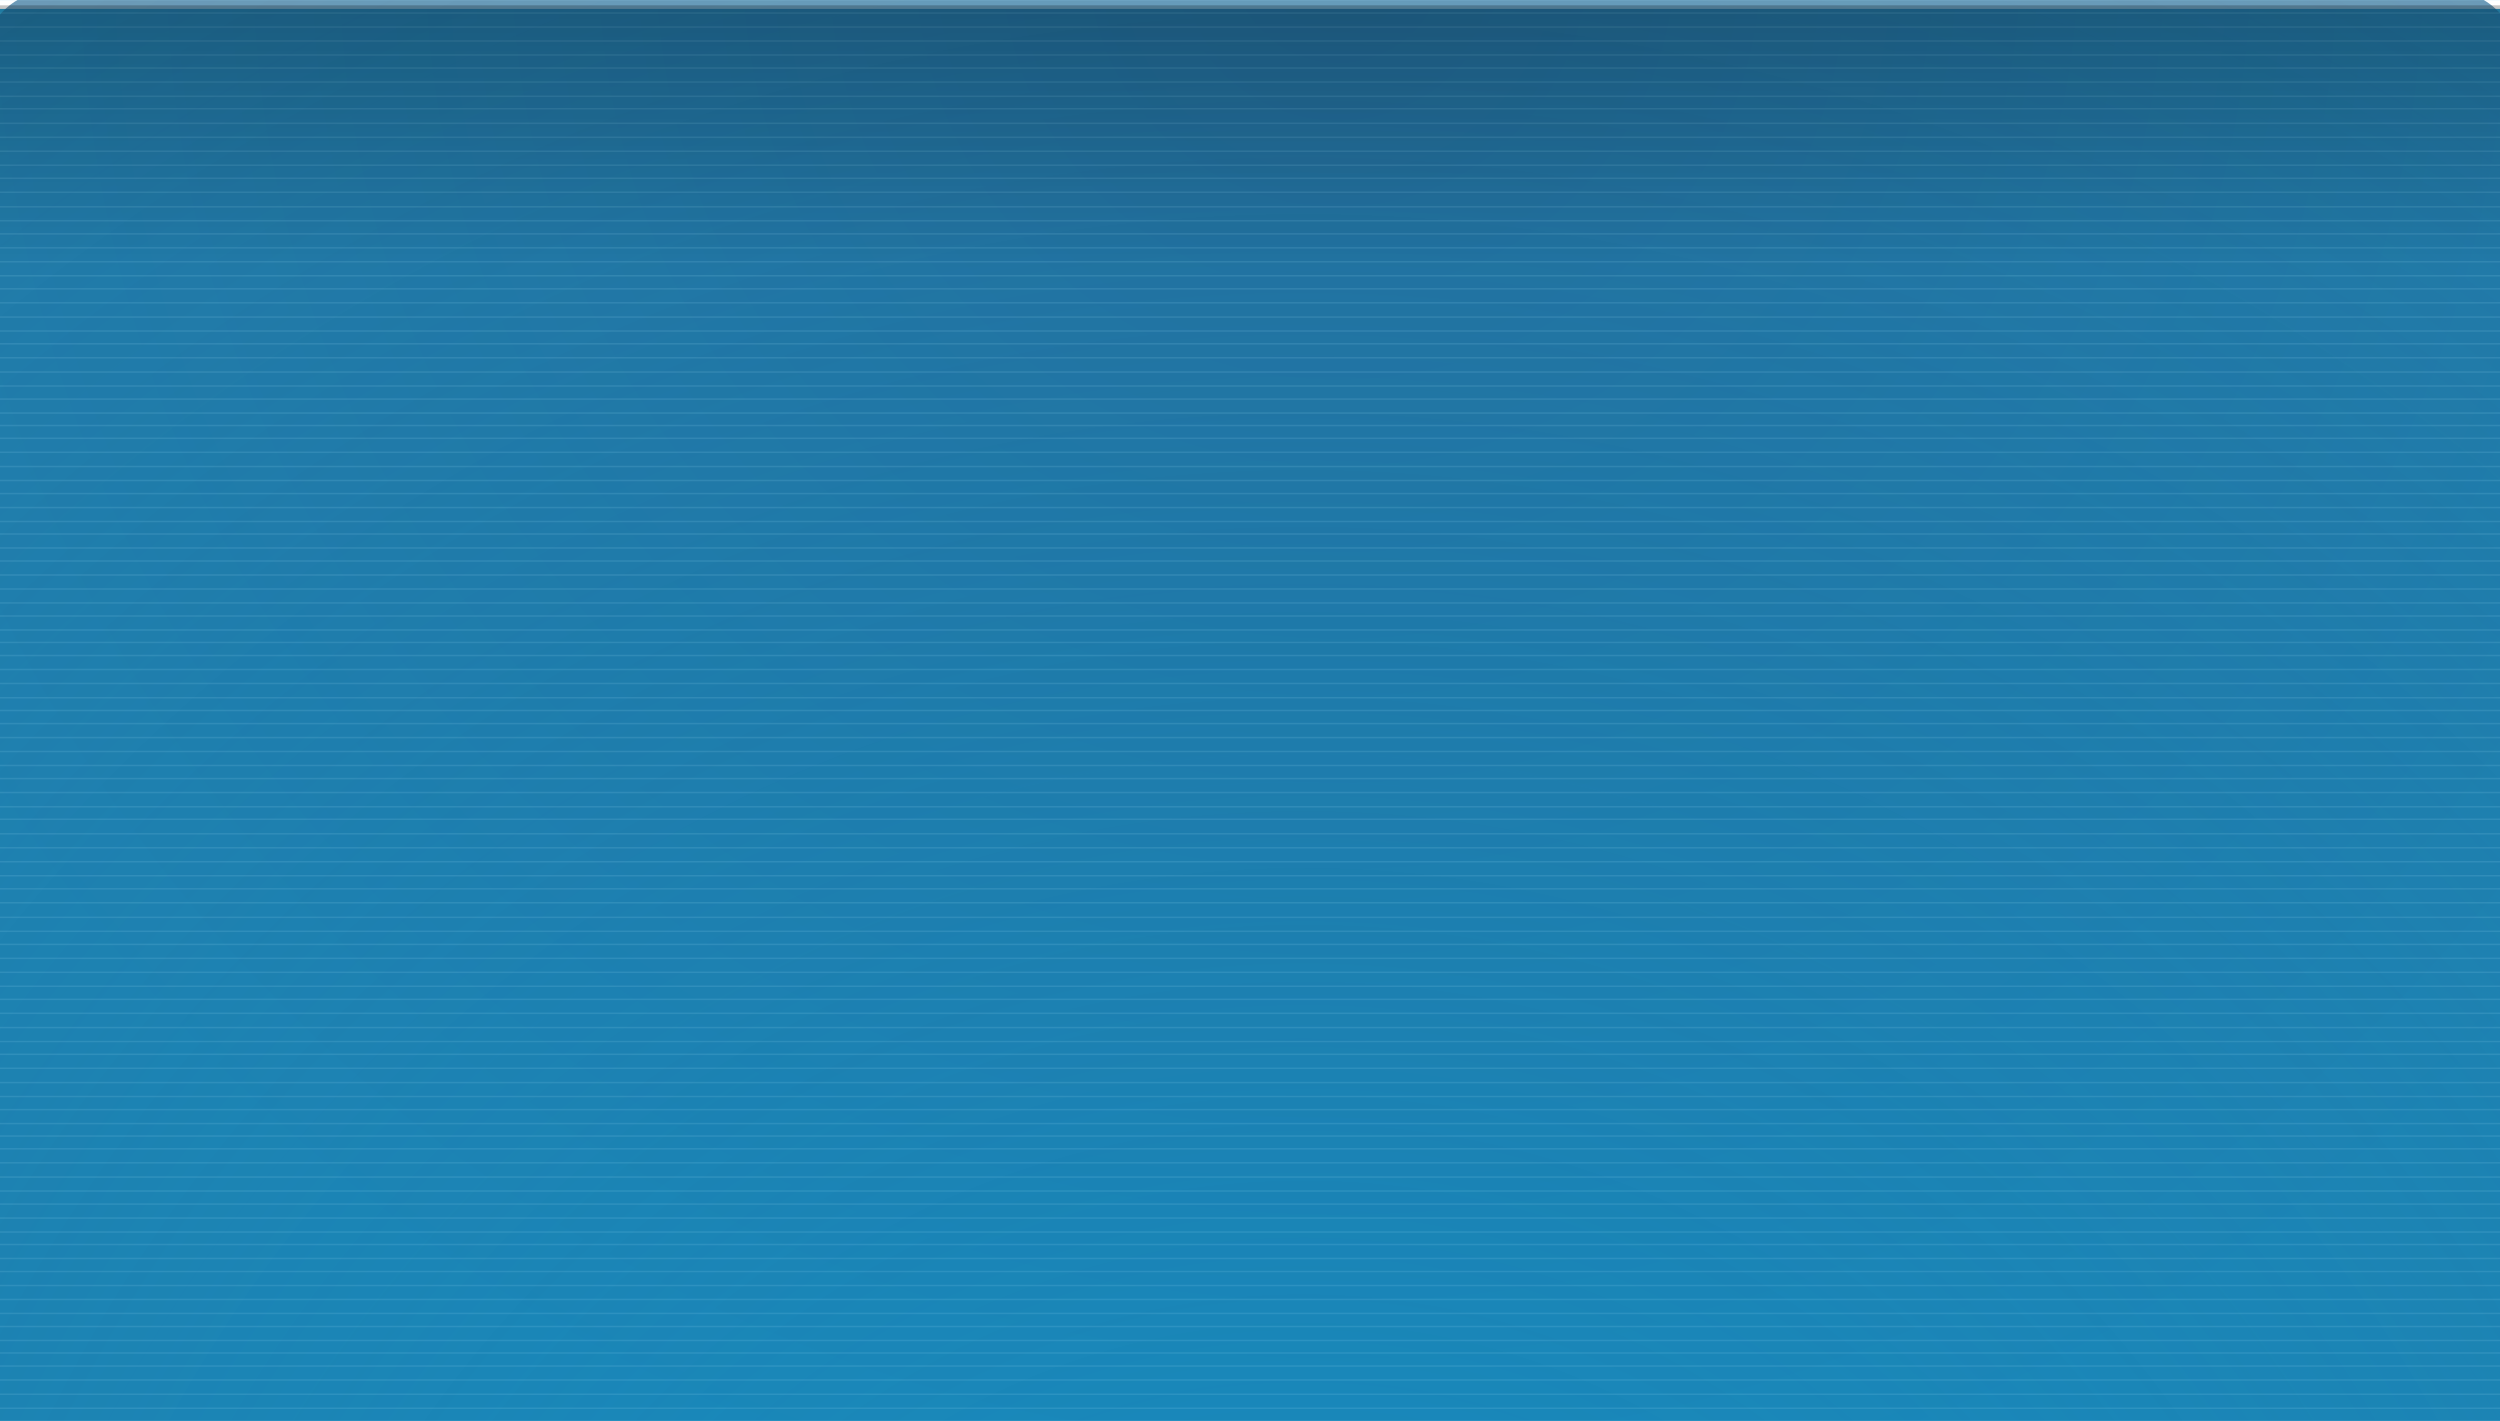 <?xml version="1.0" encoding="utf-8"?>
<!-- Generator: Adobe Illustrator 21.0.0, SVG Export Plug-In . SVG Version: 6.00 Build 0)  -->
<svg version="1.1" id="圖層_1" xmlns="http://www.w3.org/2000/svg" xmlns:xlink="http://www.w3.org/1999/xlink" x="0px" y="0px"
	 viewBox="0 0 841.3 478.2" style="enable-background:new 0 0 841.3 478.2;" xml:space="preserve">
<style type="text/css">
	.st0{opacity:0.85;fill:url(#SVGID_1_);}
	.st1{opacity:0.65;fill:#20658F;}
	.st2{opacity:0.36;fill:url(#SVGID_2_);}
	.st3{opacity:0.15;}
	.st4{fill:none;stroke:#96D9F3;stroke-width:0.5;}
	.st5{opacity:0.58;fill:url(#SVGID_3_);}
</style>
<g id="背景">
	<radialGradient id="SVGID_1_" cx="450.333" cy="-14.637" r="543.487" gradientUnits="userSpaceOnUse">
		<stop  offset="0" style="stop-color:#11588E"/>
		<stop  offset="1" style="stop-color:#009AD4"/>
	</radialGradient>
	<rect y="3" class="st0" width="841.3" height="475.2"/>
	<path class="st1" d="M847.9,466.9c0,13.6-10.3,24.6-23,24.6H16.9c-12.7,0-23-11-23-24.6V21.6c0-13.6,10.3-24.6,23-24.6h807.9
		c12.7,0,23,11,23,24.6V466.9z"/>
	
		<radialGradient id="SVGID_2_" cx="199.169" cy="338.728" r="428.831" gradientTransform="matrix(1.92 0 0 2.048 56.252 22.188)" gradientUnits="userSpaceOnUse">
		<stop  offset="0" style="stop-color:#00ADEE"/>
		<stop  offset="1" style="stop-color:#00ADEE;stop-opacity:0"/>
	</radialGradient>
	<path class="st2" d="M847.9,466.9c0,13.6-10.3,24.6-23,24.6H16.9c-12.7,0-23-11-23-24.6V21.6c0-13.6,10.3-24.6,23-24.6h807.9
		c12.7,0,23,11,23,24.6V466.9z"/>
	<g>
		<g class="st3">
			<line class="st4" x1="-6.1" y1="0" x2="845.3" y2="0"/>
			<line class="st4" x1="-6.1" y1="4.4" x2="845.3" y2="4.4"/>
			<line class="st4" x1="-6.1" y1="9.1" x2="845.3" y2="9.1"/>
			<line class="st4" x1="-6.1" y1="13.8" x2="845.3" y2="13.8"/>
			<line class="st4" x1="-6.1" y1="18.5" x2="845.3" y2="18.5"/>
			<line class="st4" x1="-6.1" y1="22.9" x2="845.3" y2="22.9"/>
			<line class="st4" x1="-6.1" y1="27.6" x2="845.3" y2="27.6"/>
			<line class="st4" x1="-6.1" y1="32.4" x2="845.3" y2="32.4"/>
			<line class="st4" x1="-6.1" y1="41.5" x2="845.3" y2="41.5"/>
			<line class="st4" x1="-6.1" y1="36.6" x2="845.3" y2="36.6"/>
			<line class="st4" x1="-6.1" y1="46.2" x2="845.3" y2="46.2"/>
			<line class="st4" x1="-6.1" y1="50.9" x2="845.3" y2="50.9"/>
			<line class="st4" x1="-6.1" y1="55.6" x2="845.3" y2="55.6"/>
			<line class="st4" x1="-6.1" y1="60" x2="845.3" y2="60"/>
			<line class="st4" x1="-6.1" y1="64.7" x2="845.3" y2="64.7"/>
			<line class="st4" x1="-6.1" y1="69.6" x2="845.3" y2="69.6"/>
			<line class="st4" x1="-6.1" y1="74.3" x2="845.3" y2="74.3"/>
			<line class="st4" x1="-6.1" y1="78.7" x2="845.3" y2="78.7"/>
			<line class="st4" x1="-6.1" y1="83.4" x2="845.3" y2="83.4"/>
			<line class="st4" x1="-6.1" y1="88.1" x2="845.3" y2="88.1"/>
			<line class="st4" x1="-6.1" y1="92.8" x2="845.3" y2="92.8"/>
			<line class="st4" x1="-6.1" y1="97.2" x2="845.3" y2="97.2"/>
			<line class="st4" x1="-6.1" y1="101.9" x2="845.3" y2="101.9"/>
			<line class="st4" x1="-6.1" y1="106.7" x2="845.3" y2="106.7"/>
			<line class="st4" x1="-6.1" y1="111.4" x2="845.3" y2="111.4"/>
			<line class="st4" x1="-6.1" y1="115.7" x2="845.3" y2="115.7"/>
			<line class="st4" x1="-6.1" y1="120.4" x2="845.3" y2="120.4"/>
			<line class="st4" x1="-6.1" y1="125.2" x2="845.3" y2="125.2"/>
			<line class="st4" x1="-6.1" y1="129.9" x2="845.3" y2="129.9"/>
			<line class="st4" x1="-6.1" y1="134.3" x2="845.3" y2="134.3"/>
			<line class="st4" x1="-6.1" y1="139" x2="845.3" y2="139"/>
			<line class="st4" x1="-6.1" y1="143.2" x2="845.3" y2="143.2"/>
			<line class="st4" x1="-6.1" y1="147.5" x2="845.3" y2="147.5"/>
			<line class="st4" x1="-6.1" y1="152.2" x2="845.3" y2="152.2"/>
			<line class="st4" x1="-6.1" y1="157" x2="845.3" y2="157"/>
			<line class="st4" x1="-6.1" y1="161.7" x2="845.3" y2="161.7"/>
			<line class="st4" x1="-6.1" y1="166.1" x2="845.3" y2="166.1"/>
			<line class="st4" x1="-6.1" y1="170.8" x2="845.3" y2="170.8"/>
			<line class="st4" x1="-6.1" y1="175.5" x2="845.3" y2="175.5"/>
			<line class="st4" x1="-6.1" y1="179.7" x2="845.3" y2="179.7"/>
			<line class="st4" x1="-6.1" y1="184.4" x2="845.3" y2="184.4"/>
			<line class="st4" x1="-6.1" y1="188.8" x2="845.3" y2="188.8"/>
			<line class="st4" x1="-6.1" y1="193.5" x2="845.3" y2="193.5"/>
			<line class="st4" x1="-6.1" y1="198.2" x2="845.3" y2="198.2"/>
			<line class="st4" x1="-6.1" y1="202.9" x2="845.3" y2="202.9"/>
			<line class="st4" x1="-6.1" y1="207.3" x2="845.3" y2="207.3"/>
			<line class="st4" x1="-6.1" y1="212" x2="845.3" y2="212"/>
			<line class="st4" x1="-6.1" y1="216.2" x2="845.3" y2="216.2"/>
			<line class="st4" x1="-6.1" y1="220.6" x2="845.3" y2="220.6"/>
			<line class="st4" x1="-6.1" y1="225.3" x2="845.3" y2="225.3"/>
			<line class="st4" x1="-6.1" y1="230" x2="845.3" y2="230"/>
			<line class="st4" x1="-6.1" y1="234.8" x2="845.3" y2="234.8"/>
			<line class="st4" x1="-6.1" y1="239.1" x2="845.3" y2="239.1"/>
		</g>
		<g class="st3">
			<line class="st4" x1="-6.1" y1="243.5" x2="845.3" y2="243.5"/>
			<line class="st4" x1="-6.1" y1="248.2" x2="845.3" y2="248.2"/>
			<line class="st4" x1="-6.1" y1="252.9" x2="845.3" y2="252.9"/>
			<line class="st4" x1="-6.1" y1="257.6" x2="845.3" y2="257.6"/>
			<line class="st4" x1="-6.1" y1="262" x2="845.3" y2="262"/>
			<line class="st4" x1="-6.1" y1="266.7" x2="845.3" y2="266.7"/>
			<line class="st4" x1="-6.1" y1="271.5" x2="845.3" y2="271.5"/>
			<line class="st4" x1="-6.1" y1="280.6" x2="845.3" y2="280.6"/>
			<line class="st4" x1="-6.1" y1="275.7" x2="845.3" y2="275.7"/>
			<line class="st4" x1="-6.1" y1="285.3" x2="845.3" y2="285.3"/>
			<line class="st4" x1="-6.1" y1="290" x2="845.3" y2="290"/>
			<line class="st4" x1="-6.1" y1="294.7" x2="845.3" y2="294.7"/>
			<line class="st4" x1="-6.1" y1="299.1" x2="845.3" y2="299.1"/>
			<line class="st4" x1="-6.1" y1="303.8" x2="845.3" y2="303.8"/>
			<line class="st4" x1="-6.1" y1="308.7" x2="845.3" y2="308.7"/>
			<line class="st4" x1="-6.1" y1="313.4" x2="845.3" y2="313.4"/>
			<line class="st4" x1="-6.1" y1="317.8" x2="845.3" y2="317.8"/>
			<line class="st4" x1="-6.1" y1="322.5" x2="845.3" y2="322.5"/>
			<line class="st4" x1="-6.1" y1="327.2" x2="845.3" y2="327.2"/>
			<line class="st4" x1="-6.1" y1="331.9" x2="845.3" y2="331.9"/>
			<line class="st4" x1="-6.1" y1="336.3" x2="845.3" y2="336.3"/>
			<line class="st4" x1="-6.1" y1="341" x2="845.3" y2="341"/>
			<line class="st4" x1="-6.1" y1="345.8" x2="845.3" y2="345.8"/>
			<line class="st4" x1="-6.1" y1="350.5" x2="845.3" y2="350.5"/>
			<line class="st4" x1="-6.1" y1="354.8" x2="845.3" y2="354.8"/>
			<line class="st4" x1="-6.1" y1="359.5" x2="845.3" y2="359.5"/>
			<line class="st4" x1="-6.1" y1="364.3" x2="845.3" y2="364.3"/>
			<line class="st4" x1="-6.1" y1="369" x2="845.3" y2="369"/>
			<line class="st4" x1="-6.1" y1="373.4" x2="845.3" y2="373.4"/>
			<line class="st4" x1="-6.1" y1="378.1" x2="845.3" y2="378.1"/>
			<line class="st4" x1="-6.1" y1="382.3" x2="845.3" y2="382.3"/>
			<line class="st4" x1="-6.1" y1="386.6" x2="845.3" y2="386.6"/>
			<line class="st4" x1="-6.1" y1="391.3" x2="845.3" y2="391.3"/>
			<line class="st4" x1="-6.1" y1="396.1" x2="845.3" y2="396.1"/>
			<line class="st4" x1="-6.1" y1="400.8" x2="845.3" y2="400.8"/>
			<line class="st4" x1="-6.1" y1="405.2" x2="845.3" y2="405.2"/>
			<line class="st4" x1="-6.1" y1="409.9" x2="845.3" y2="409.9"/>
			<line class="st4" x1="-6.1" y1="414.6" x2="845.3" y2="414.6"/>
			<line class="st4" x1="-6.1" y1="418.8" x2="845.3" y2="418.8"/>
			<line class="st4" x1="-6.1" y1="423.5" x2="845.3" y2="423.5"/>
			<line class="st4" x1="-6.1" y1="427.9" x2="845.3" y2="427.9"/>
			<line class="st4" x1="-6.1" y1="432.6" x2="845.3" y2="432.6"/>
			<line class="st4" x1="-6.1" y1="437.3" x2="845.3" y2="437.3"/>
			<line class="st4" x1="-6.1" y1="442" x2="845.3" y2="442"/>
			<line class="st4" x1="-6.1" y1="446.4" x2="845.3" y2="446.4"/>
			<line class="st4" x1="-6.1" y1="451.1" x2="845.3" y2="451.1"/>
			<line class="st4" x1="-6.1" y1="455.3" x2="845.3" y2="455.3"/>
			<line class="st4" x1="-6.1" y1="459.7" x2="845.3" y2="459.7"/>
			<line class="st4" x1="-6.1" y1="464.4" x2="845.3" y2="464.4"/>
			<line class="st4" x1="-6.1" y1="469.2" x2="845.3" y2="469.2"/>
			<line class="st4" x1="-6.1" y1="473.9" x2="845.3" y2="473.9"/>
			<line class="st4" x1="-6.1" y1="478.2" x2="845.3" y2="478.2"/>
		</g>
	</g>
	<linearGradient id="SVGID_3_" gradientUnits="userSpaceOnUse" x1="421.958" y1="-133.513" x2="421.958" y2="90.655">
		<stop  offset="0" style="stop-color:#000000"/>
		<stop  offset="1" style="stop-color:#000000;stop-opacity:0"/>
	</linearGradient>
	<rect x="-5.4" y="1.8" class="st5" width="854.7" height="173.7"/>
</g>
</svg>
